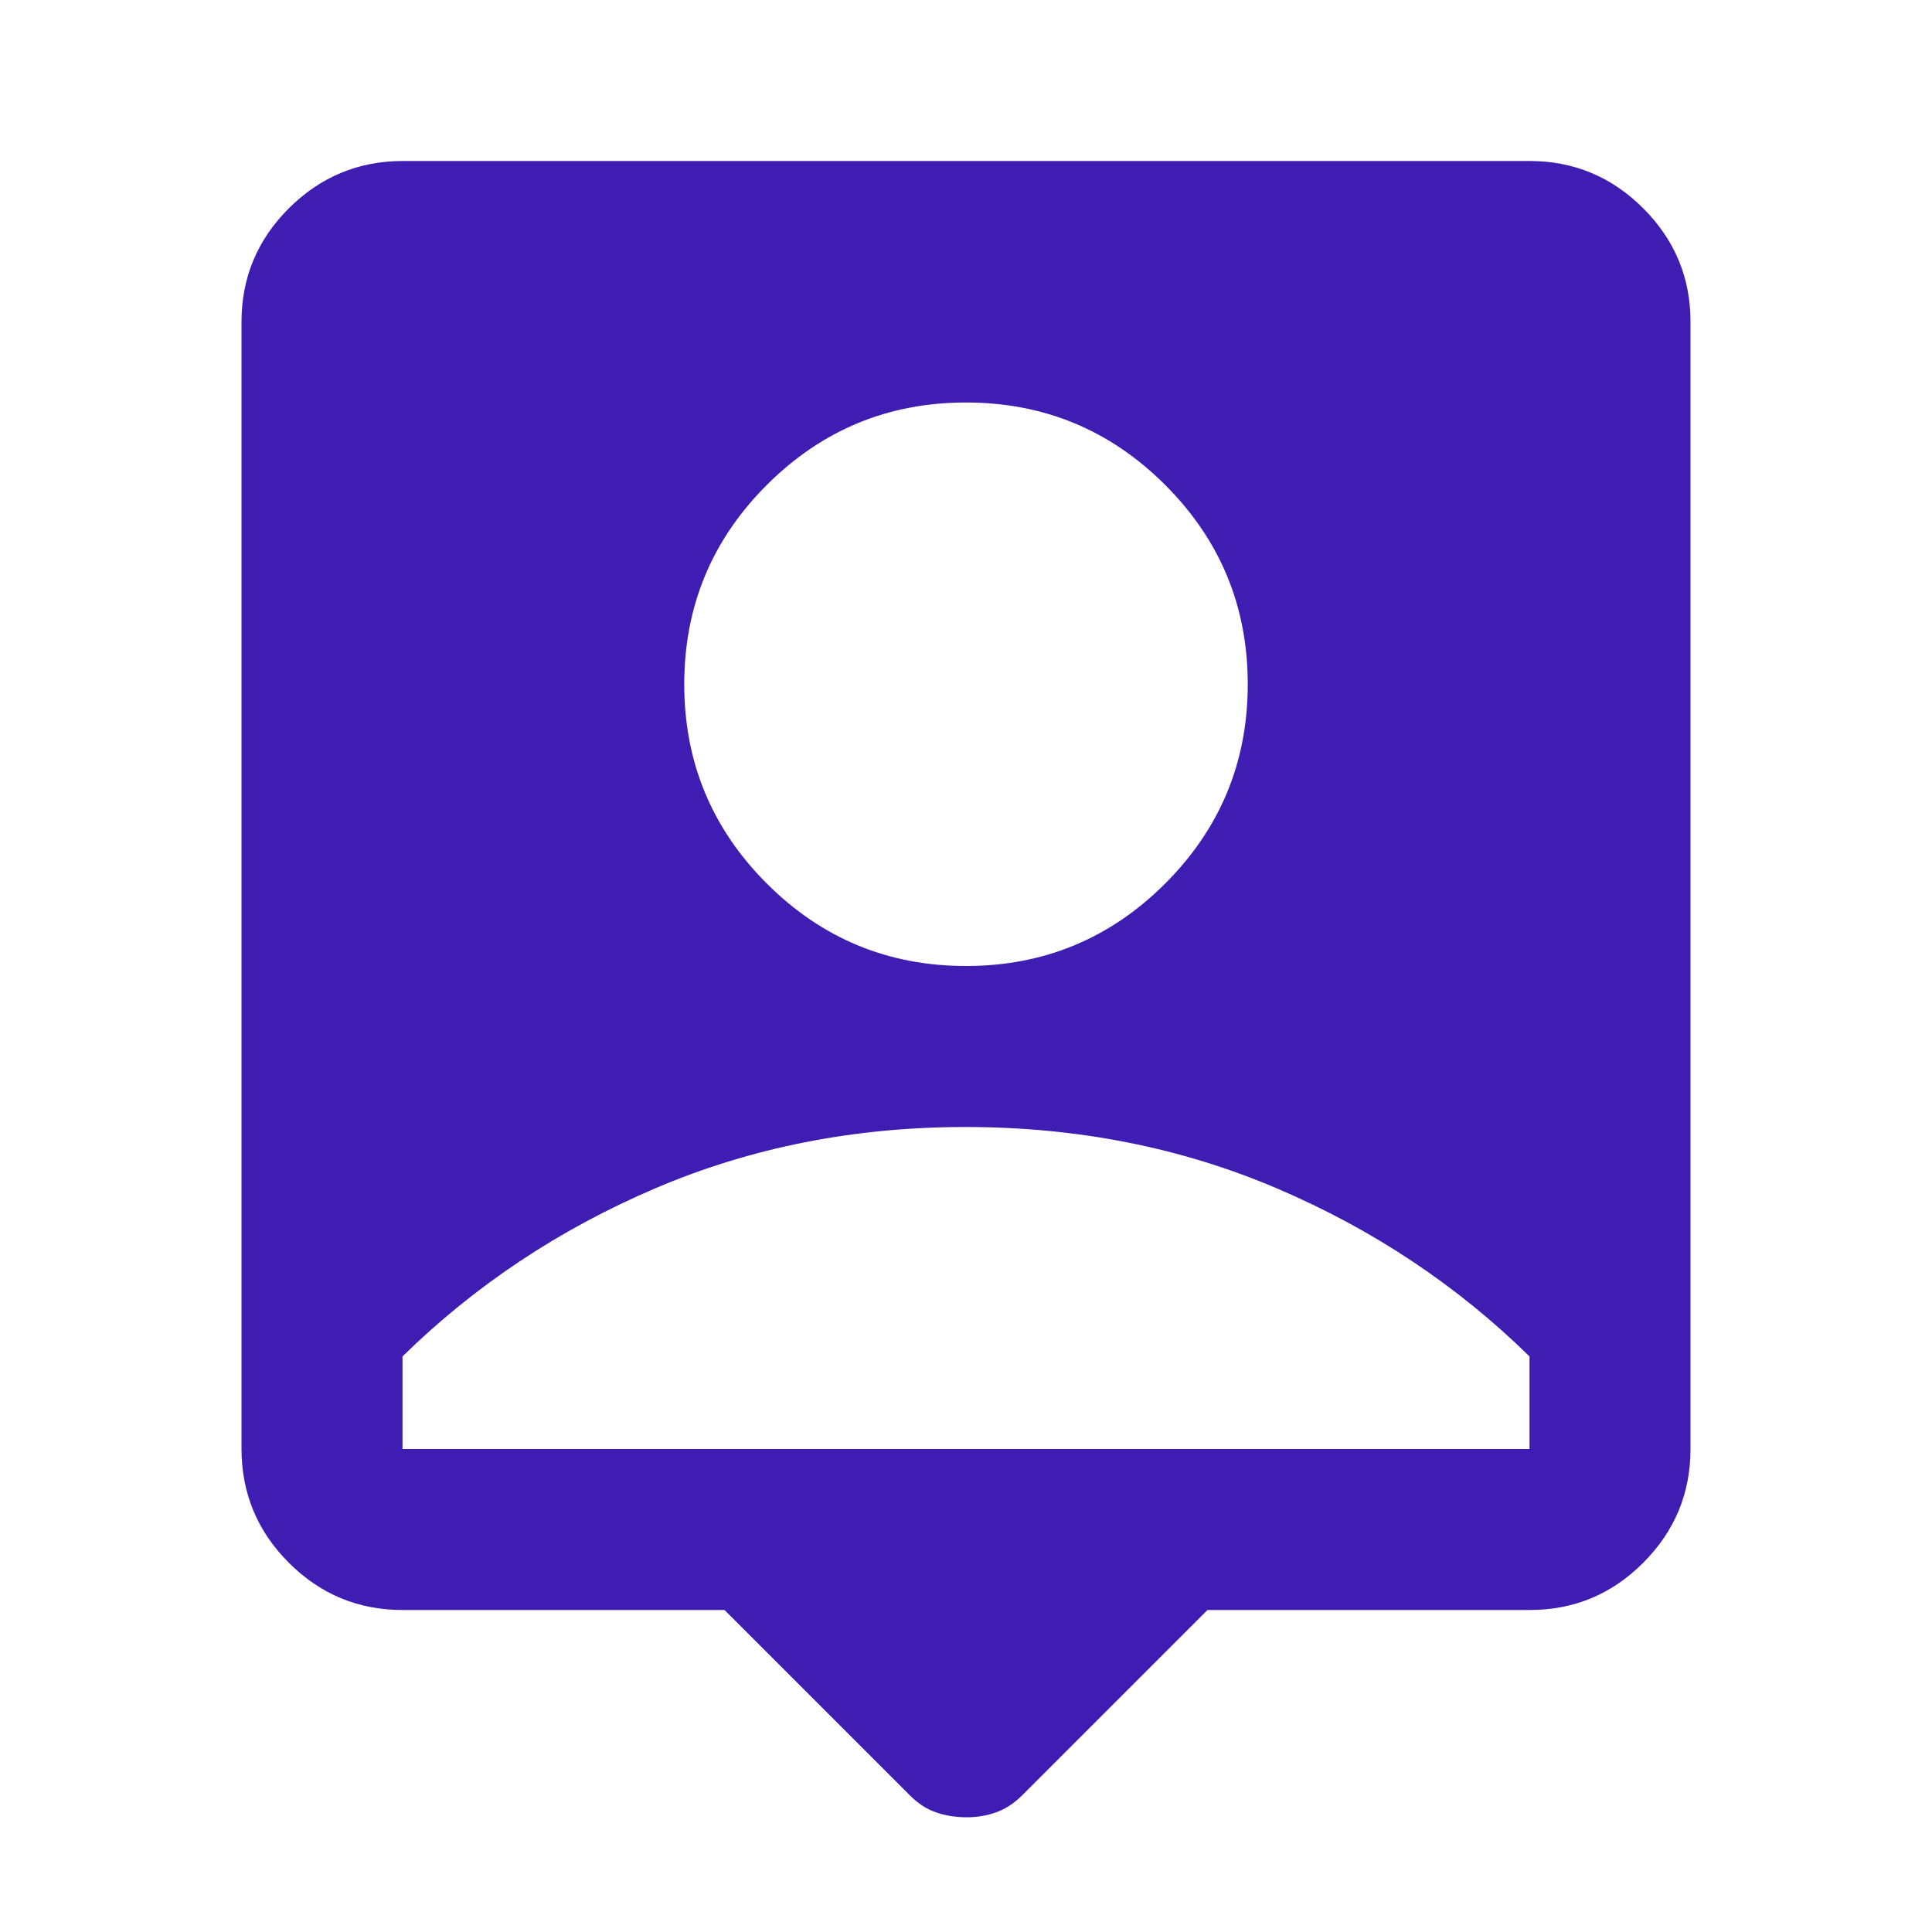 <svg width="24" height="24" viewBox="0 0 24 24" fill="none" xmlns="http://www.w3.org/2000/svg">
<path d="M9 20H5C4.45 20 3.979 19.804 3.588 19.413C3.197 19.022 3.001 18.551 3 18V4C3 3.45 3.196 2.979 3.588 2.588C3.98 2.197 4.451 2.001 5 2H19C19.55 2 20.021 2.196 20.413 2.588C20.805 2.98 21.001 3.451 21 4V18C21 18.55 20.804 19.021 20.413 19.413C20.022 19.805 19.551 20.001 19 20H15L12.7 22.3C12.6 22.4 12.492 22.471 12.375 22.513C12.258 22.555 12.133 22.576 12 22.575C11.867 22.574 11.742 22.554 11.625 22.513C11.508 22.472 11.4 22.401 11.3 22.3L9 20ZM12 12C12.967 12 13.792 11.658 14.475 10.975C15.158 10.292 15.5 9.467 15.5 8.5C15.5 7.533 15.158 6.708 14.475 6.025C13.792 5.342 12.967 5 12 5C11.033 5 10.208 5.342 9.525 6.025C8.842 6.708 8.5 7.533 8.5 8.5C8.5 9.467 8.842 10.292 9.525 10.975C10.208 11.658 11.033 12 12 12ZM5 18H19V16.85C18.1 15.967 17.054 15.271 15.863 14.763C14.672 14.255 13.384 14.001 12 14C10.616 13.999 9.328 14.254 8.137 14.763C6.946 15.272 5.9 15.968 5 16.85V18Z" fill="#401DB2"/>
</svg>
